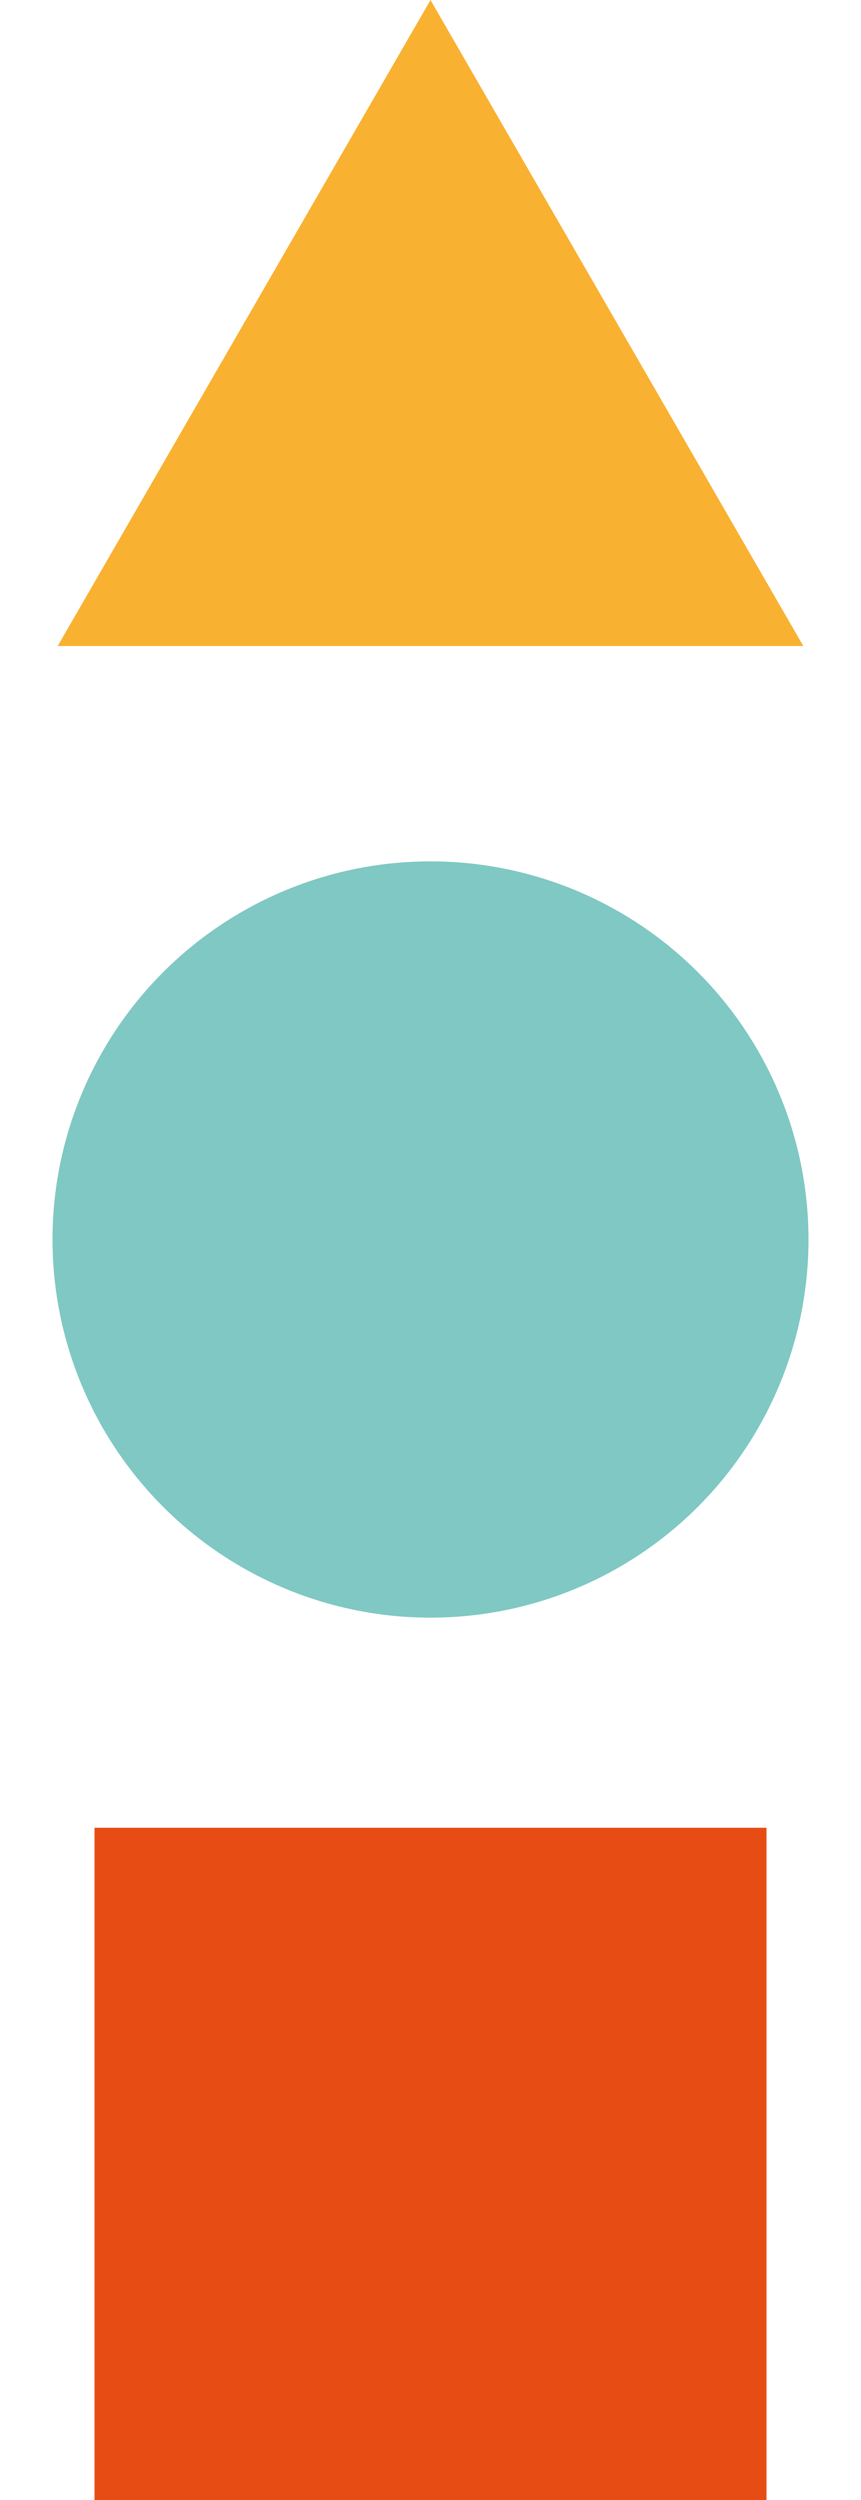 <svg width="82" height="238" viewBox="0 0 82 238" fill="none" xmlns="http://www.w3.org/2000/svg">
<g clip-path="url(#clip0_114_240)">
<circle cx="41" cy="118" r="36" fill="#7FC8C3"/>
<path d="M41 0L76.507 61.5H5.493L41 0Z" fill="#F9B131"/>
<rect x="9" y="174" width="64" height="64" fill="#E84C15"/>
</g>
<defs>
<clipPath id="clip0_114_240">
<rect width="82" height="238" fill="white"/>
</clipPath>
</defs>
</svg>

